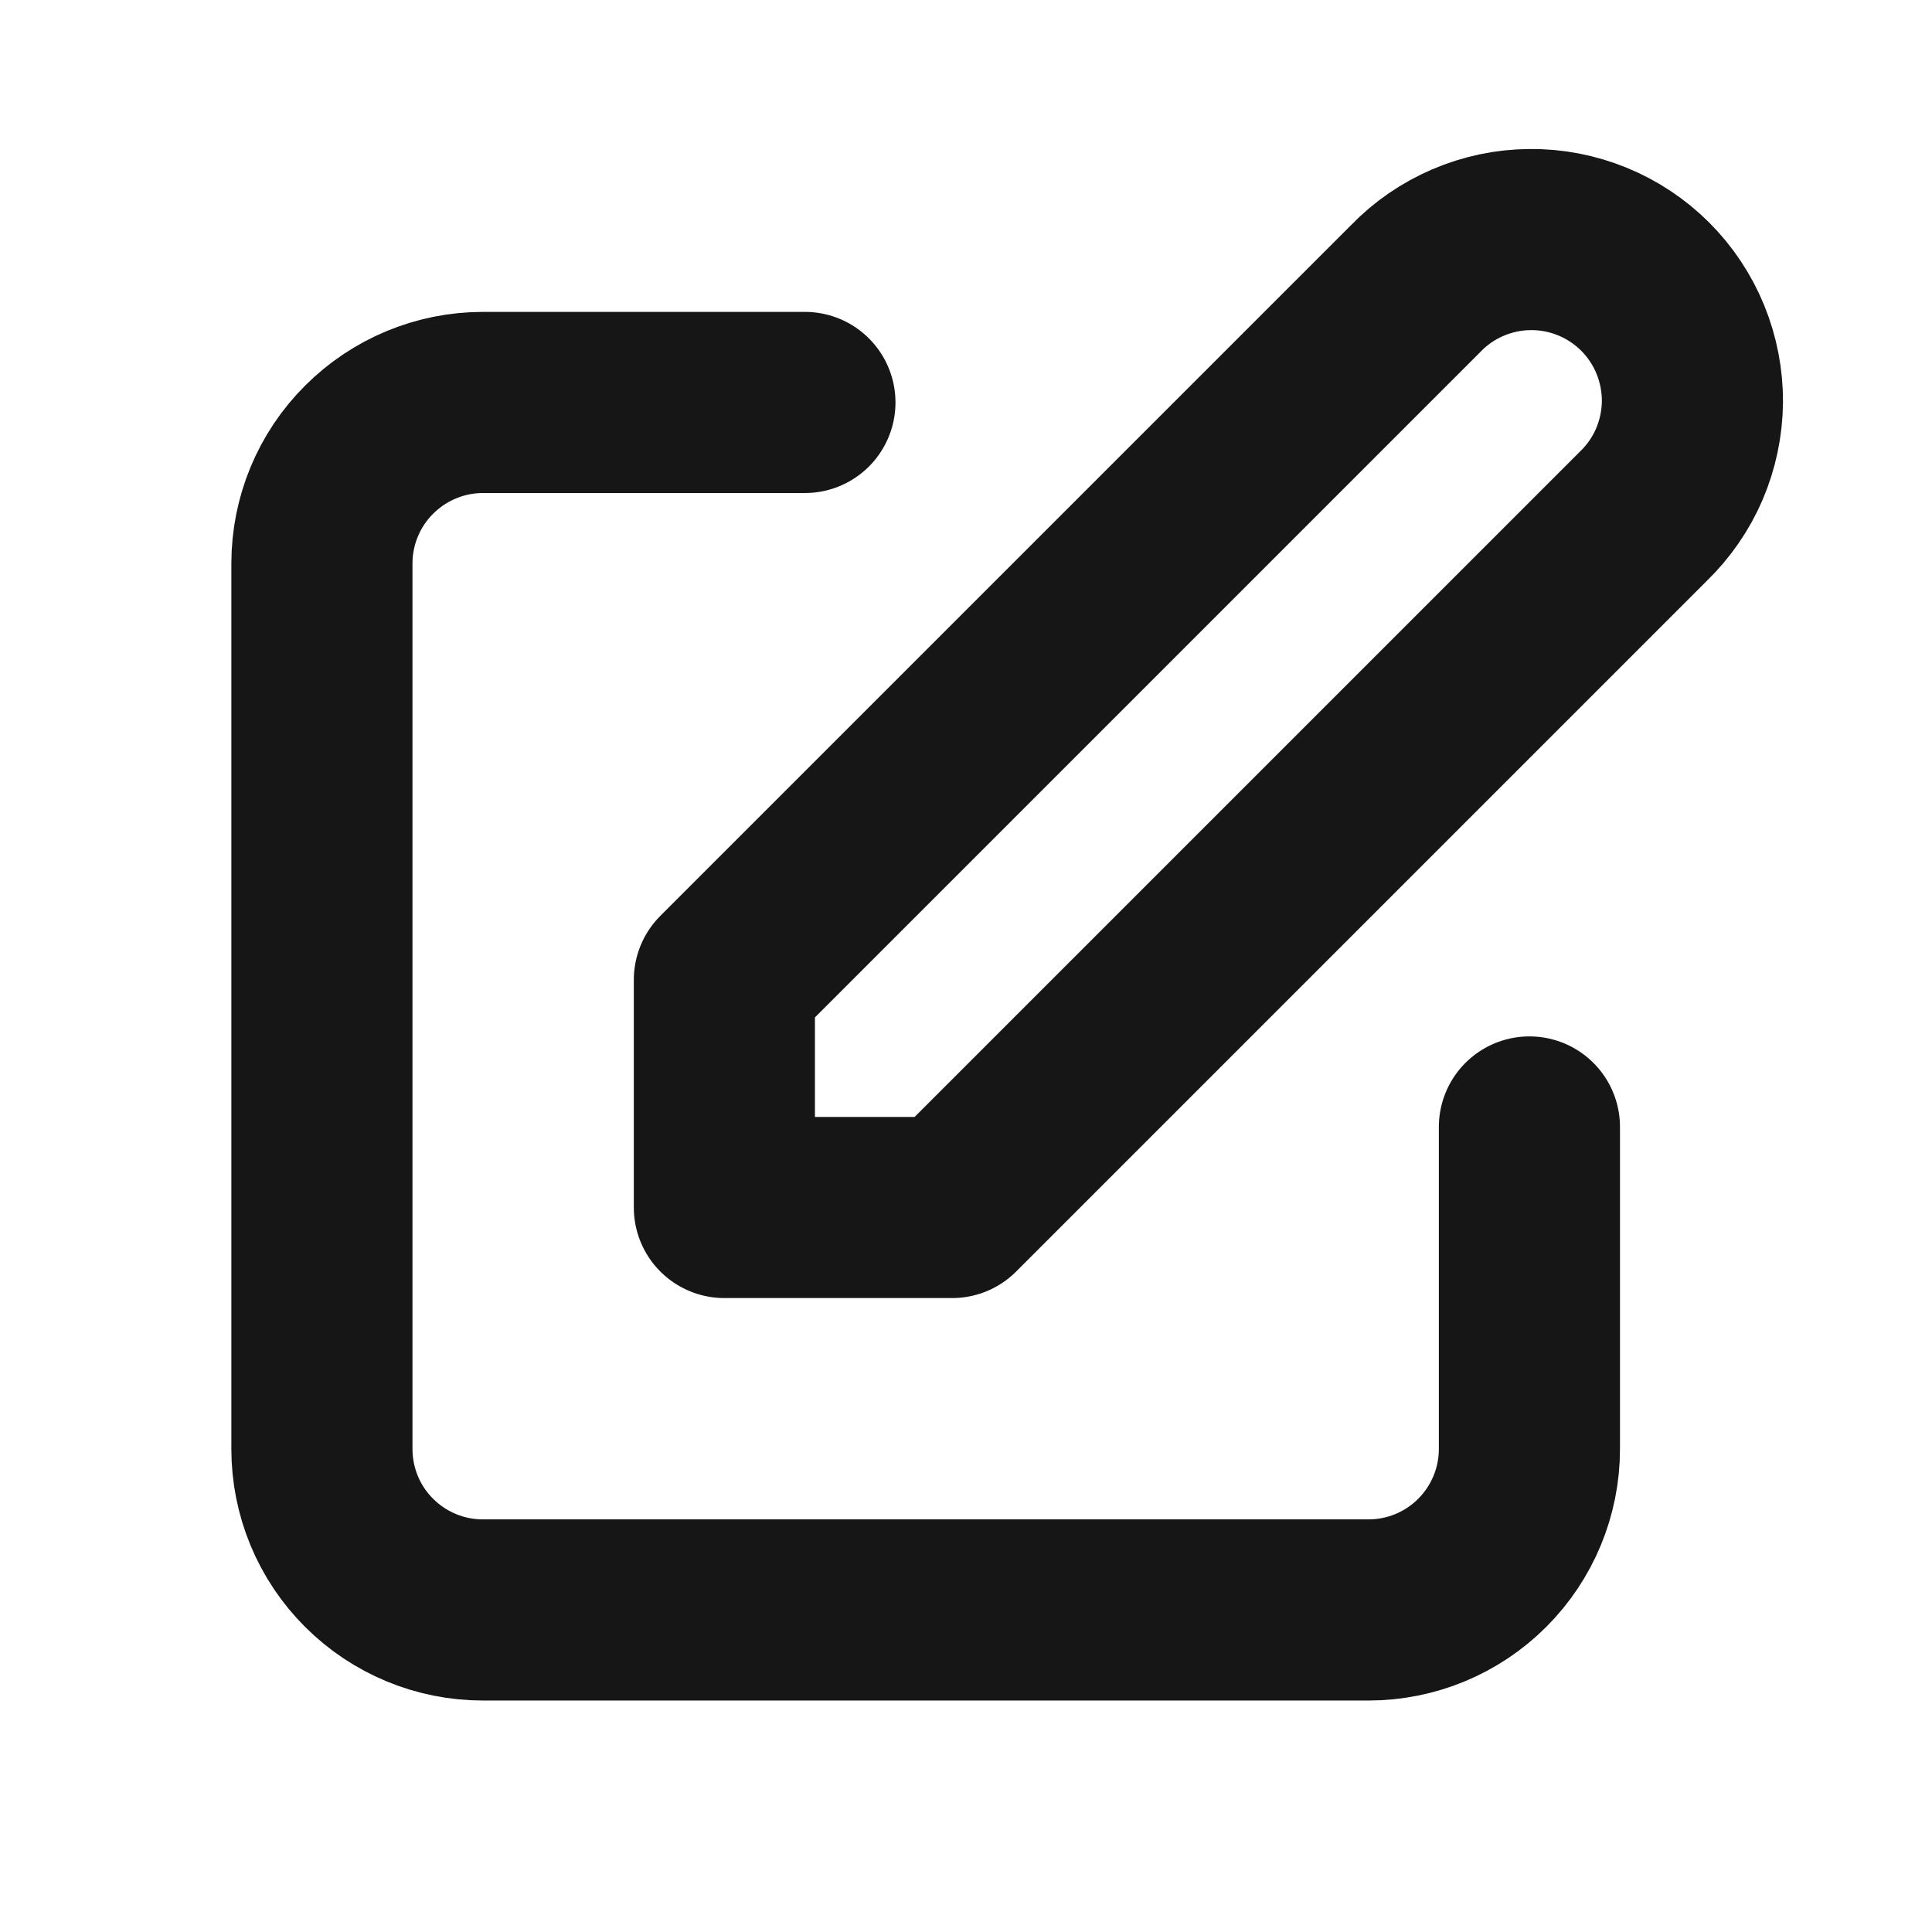 <svg width="16" height="16" viewBox="0 0 16 16" fill="none" xmlns="http://www.w3.org/2000/svg">
<path d="M6.666 3.333H3.999C3.646 3.333 3.307 3.474 3.057 3.724C2.806 3.974 2.666 4.313 2.666 4.667V12C2.666 12.354 2.806 12.693 3.057 12.943C3.307 13.193 3.646 13.333 3.999 13.333H11.333C11.686 13.333 12.025 13.193 12.275 12.943C12.525 12.693 12.666 12.354 12.666 12V9.333M11.723 2.391C11.846 2.263 11.993 2.162 12.156 2.092C12.319 2.022 12.494 1.985 12.671 1.984C12.848 1.982 13.023 2.016 13.187 2.083C13.351 2.15 13.5 2.249 13.625 2.374C13.75 2.499 13.849 2.648 13.916 2.812C13.983 2.976 14.017 3.152 14.016 3.329C14.014 3.506 13.977 3.681 13.908 3.843C13.838 4.006 13.736 4.153 13.609 4.276L7.885 10H5.999V8.115L11.723 2.391Z" stroke="#161616" stroke-width="1.5" stroke-linecap="round" stroke-linejoin="round"/>
</svg>
